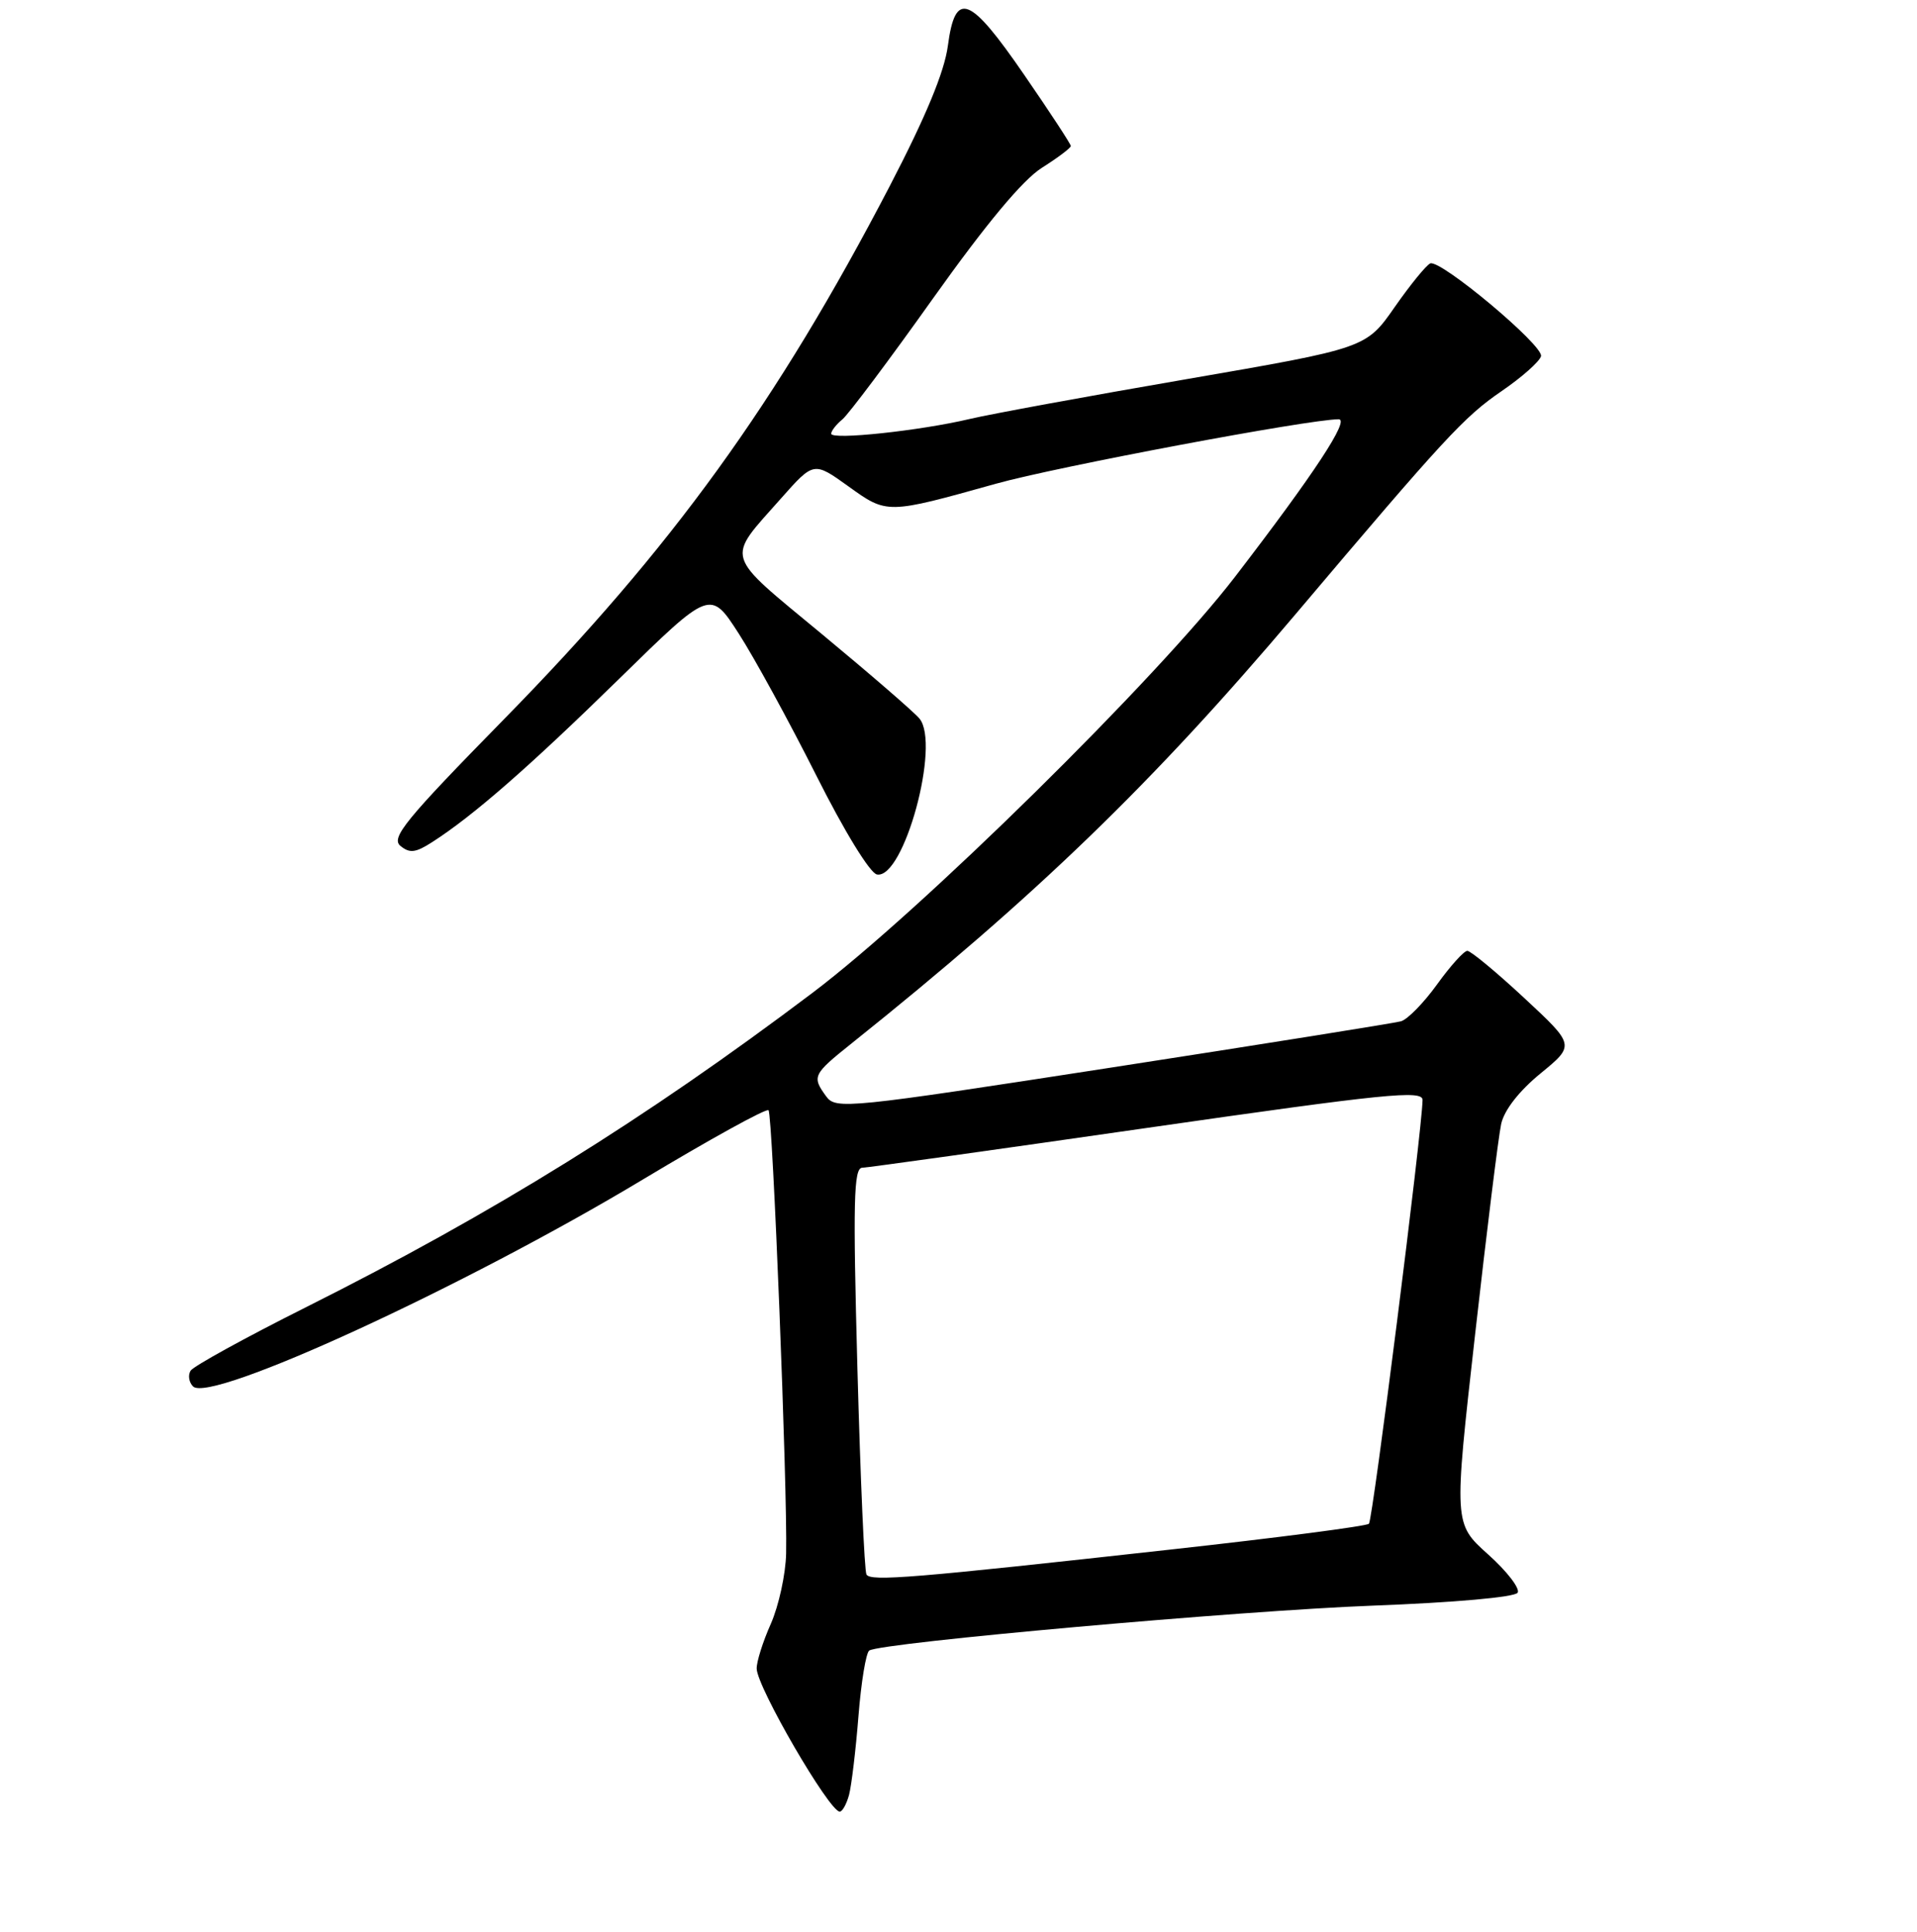 <?xml version="1.0" encoding="UTF-8" standalone="no"?>
<!DOCTYPE svg PUBLIC "-//W3C//DTD SVG 1.1//EN" "http://www.w3.org/Graphics/SVG/1.1/DTD/svg11.dtd" >
<svg xmlns="http://www.w3.org/2000/svg" xmlns:xlink="http://www.w3.org/1999/xlink" version="1.1" viewBox="0 0 256 258">
 <g >
 <path fill="currentColor"
d=" M 113.38 239.75 C 113.71 238.51 114.28 233.77 114.64 229.22 C 115.00 224.66 115.65 220.71 116.09 220.45 C 117.80 219.39 165.59 215.13 183.27 214.46 C 194.18 214.05 202.30 213.33 202.67 212.73 C 203.01 212.17 201.24 209.86 198.72 207.61 C 194.14 203.50 194.14 203.50 196.98 178.30 C 198.54 164.44 200.11 151.76 200.47 150.12 C 200.88 148.26 202.87 145.71 205.73 143.37 C 210.33 139.60 210.33 139.60 203.55 133.30 C 199.82 129.83 196.40 127.00 195.95 127.00 C 195.50 127.00 193.68 129.02 191.91 131.48 C 190.13 133.95 187.97 136.16 187.09 136.41 C 186.22 136.65 168.89 139.42 148.59 142.56 C 113.17 148.04 111.62 148.20 110.34 146.45 C 108.40 143.79 108.53 143.51 113.75 139.34 C 138.44 119.59 153.88 104.66 173.00 82.05 C 192.91 58.50 195.52 55.67 200.50 52.26 C 203.25 50.38 205.63 48.26 205.79 47.57 C 206.13 46.14 192.44 34.68 191.01 35.18 C 190.51 35.36 188.37 37.98 186.26 41.00 C 182.43 46.50 182.43 46.50 158.47 50.64 C 145.29 52.91 132.25 55.31 129.50 55.96 C 122.88 57.53 111.00 58.80 111.00 57.93 C 111.00 57.55 111.68 56.68 112.51 56.00 C 113.33 55.31 118.80 48.02 124.64 39.80 C 131.72 29.86 136.57 24.03 139.14 22.41 C 141.26 21.07 143.00 19.76 143.00 19.50 C 143.00 19.25 140.21 14.98 136.79 10.02 C 129.47 -0.63 127.57 -1.35 126.58 6.12 C 126.12 9.60 123.63 15.59 118.84 24.81 C 103.73 53.85 89.74 73.19 67.26 96.11 C 54.14 109.49 52.17 111.90 53.47 112.98 C 54.71 114.00 55.50 113.91 57.74 112.46 C 63.20 108.96 70.71 102.39 82.68 90.67 C 94.86 78.74 94.86 78.74 98.65 84.62 C 100.73 87.85 105.37 96.35 108.97 103.50 C 112.75 111.04 116.18 116.62 117.11 116.80 C 120.70 117.46 125.63 99.37 122.78 95.97 C 122.08 95.12 116.21 90.04 109.74 84.68 C 96.54 73.74 96.90 74.93 104.30 66.57 C 108.67 61.64 108.67 61.64 113.27 64.94 C 118.48 68.69 118.40 68.69 133.00 64.61 C 141.11 62.34 174.82 56.00 178.77 56.00 C 180.28 56.00 175.55 63.21 164.96 77.00 C 154.48 90.65 122.97 121.69 108.50 132.61 C 86.16 149.47 65.93 162.03 40.92 174.57 C 32.78 178.65 25.82 182.48 25.45 183.08 C 25.08 183.68 25.23 184.63 25.78 185.18 C 28.08 187.48 62.04 171.85 85.80 157.57 C 94.77 152.18 102.34 148.00 102.63 148.29 C 103.18 148.85 105.17 198.94 104.98 207.50 C 104.92 210.25 104.00 214.47 102.94 216.88 C 101.87 219.28 101.02 221.98 101.05 222.88 C 101.11 225.38 110.71 241.90 112.13 241.97 C 112.48 241.99 113.04 240.99 113.38 239.75 Z  M 115.71 210.30 C 115.44 209.86 114.90 197.46 114.50 182.75 C 113.90 160.48 114.00 155.99 115.14 155.97 C 115.89 155.95 133.04 153.55 153.25 150.64 C 185.09 146.06 190.00 145.56 189.97 146.93 C 189.91 150.95 183.32 203.01 182.81 203.52 C 182.49 203.84 170.60 205.39 156.37 206.96 C 121.86 210.79 116.27 211.25 115.71 210.30 Z "/>
</g>
</svg>